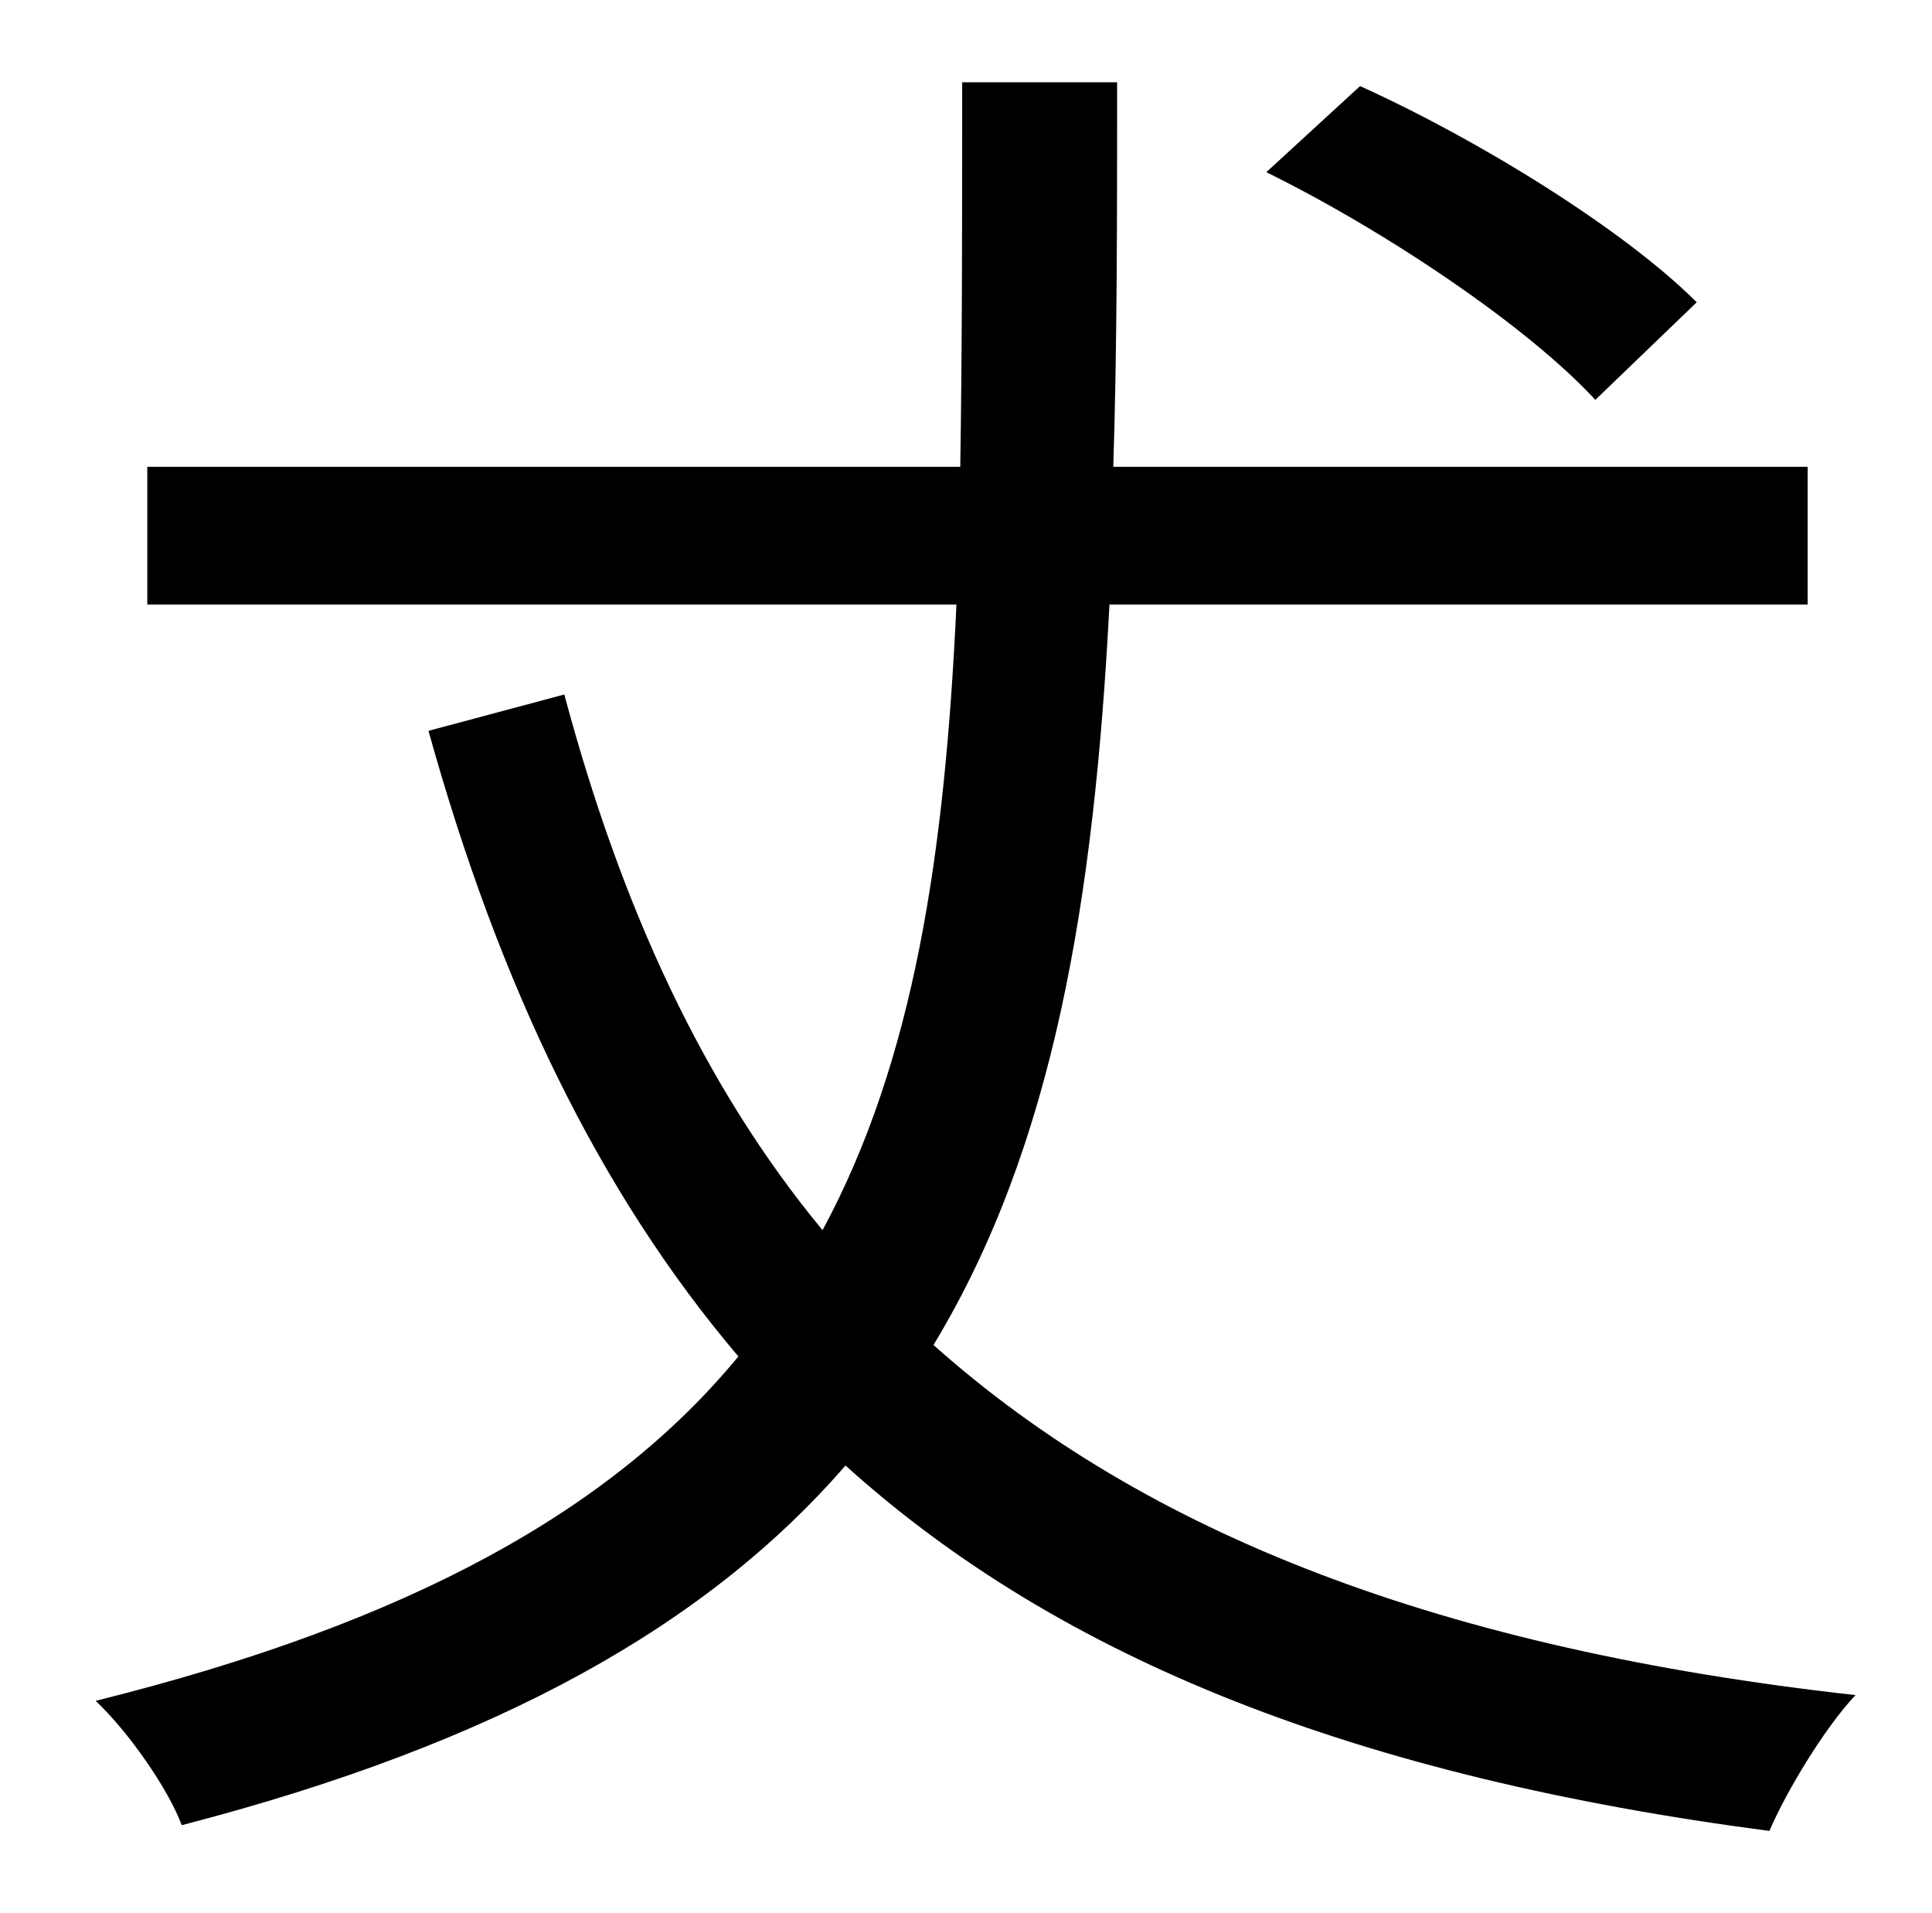 <?xml version="1.0" standalone="no"?>
<!DOCTYPE svg PUBLIC "-//W3C//DTD SVG 1.1//EN" "http://www.w3.org/Graphics/SVG/1.1/DTD/svg11.dtd" >
<svg xmlns="http://www.w3.org/2000/svg" xmlns:xlink="http://www.w3.org/1999/xlink" version="1.1" viewBox="-10 0 1010 1000">
   <path fill="currentColor"
d="M877 158l-53 51c-35 -38 -109 -88 -172 -119l49 -45c62 28 138 75 176 113zM935 316h-365c-8 154 -29 283 -92 387c111 99 266 159 482 183c-16 17 -36 50 -45 71c-214 -28 -370 -89 -483 -191c-72 83 -181 145 -347 188c-7 -19 -28 -49 -45 -65
c165 -41 270 -100 336 -180c-73 -86 -125 -194 -162 -327l71 -19c30 112 73 205 135 280c48 -89 64 -197 70 -327h-423v-72h425c1 -63 1 -130 1 -201h81c0 71 0 138 -2 201h363v72z" />
</svg>
